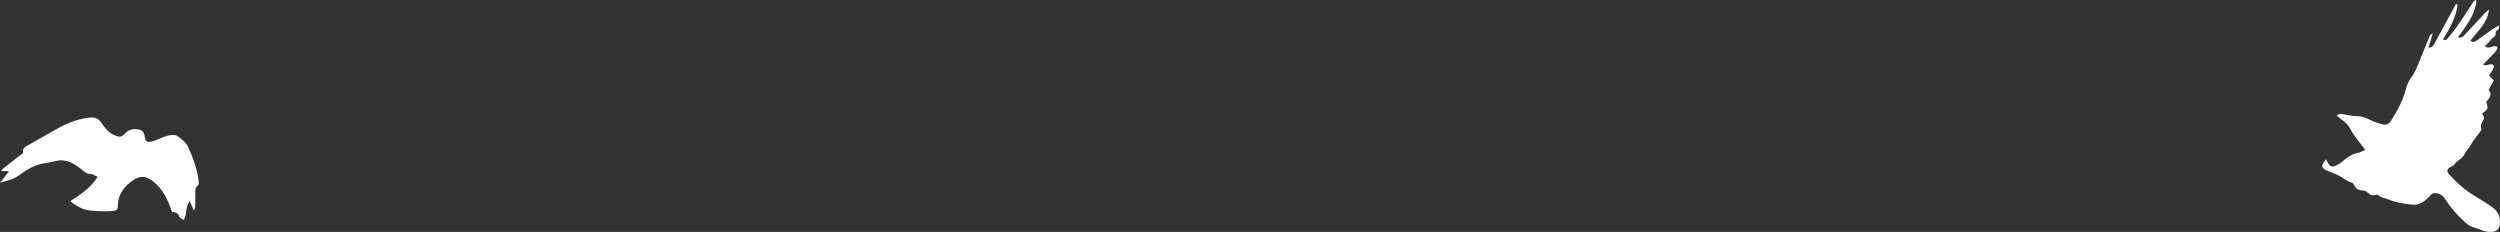 <svg width="830" height="77" viewBox="0 0 830 77" fill="none" xmlns="http://www.w3.org/2000/svg">
<rect x="0" y="0" width="830" height="77" fill="#333333" stroke="none"/>
<path d="M815.942 1.553C815.354 5.784 813.333 9.442 811.099 13.055C811.841 13.657 812.266 13.162 812.61 12.749C813.648 11.503 814.712 10.268 815.632 8.934C817.476 6.257 819.229 3.515 821.024 0.804C821.226 0.502 821.46 0.22 822.067 0C822.079 0.448 822.2 0.928 822.082 1.336C821.726 2.569 821.371 3.819 820.837 4.977C820.265 6.215 819.539 7.388 818.791 8.527C817.942 9.821 816.992 11.046 815.994 12.429C817.11 12.746 817.726 12.175 818.279 11.586C820.454 9.268 822.601 6.923 824.761 4.591C825.22 4.094 825.692 3.61 826.343 3.271C825.826 7.627 822.592 10.337 820.174 13.504C821.179 14.32 821.812 13.774 822.436 13.329C824.124 12.13 825.791 10.902 827.484 9.71C828.104 9.273 828.774 8.907 829.475 8.476C830.378 9.939 828.394 10.054 828.54 10.718C828.867 12.2 827.515 12.363 826.994 13.141C826.47 13.922 825.727 14.551 825.015 15.317C826.448 16.642 827.85 14.646 829.161 15.614C828.988 17.058 827.839 17.79 826.994 18.719C826.182 19.61 825.329 20.461 824.407 21.422C825.627 22.328 826.861 20.491 827.973 21.823C827.974 23.013 826.99 23.888 826.384 25.07C826.865 25.577 827.338 26.074 827.925 26.693C827.407 27.648 826.864 28.648 826.239 29.8C827.539 31.31 826.557 32.599 825.415 33.788C826.094 36.069 826.25 36.078 824.059 37.699C824.281 38.139 824.511 38.591 824.746 39.059C824.692 39.254 824.667 39.448 824.587 39.615C824.127 40.582 823.33 41.426 823.802 42.691C823.915 42.991 823.545 43.543 823.291 43.903C822.339 45.255 821.171 46.484 820.415 47.937C819.793 49.132 818.715 50.048 818.24 51.12C817.469 52.867 815.584 53.204 814.776 54.721C814.646 54.966 814.243 55.068 813.959 55.221C812.237 56.151 812.076 56.752 813.327 58.14C815.819 60.907 818.639 63.276 821.822 65.2C823.705 66.34 825.605 67.463 827.384 68.757C828.934 69.885 829.961 71.383 829.999 73.498C830.048 76.235 828.778 77.199 826.15 76.967C824.202 76.795 822.625 75.806 820.84 75.328C819.952 75.091 819.126 74.416 818.407 73.784C815.862 71.547 813.67 68.978 811.815 66.129C811.259 65.275 810.612 64.601 809.627 64.313C808.54 63.994 807.638 63.935 806.731 65.006C805.835 66.067 804.659 67.012 803.419 67.608C802.513 68.043 801.288 67.986 800.235 67.874C797.704 67.603 795.211 67.159 792.816 66.151C791.771 65.712 790.569 65.686 789.67 64.821C789.481 64.638 789 64.564 788.753 64.672C787.579 65.189 786.813 64.538 785.976 63.871C785.548 63.531 784.952 63.19 784.446 63.209C783.022 63.261 782.14 62.626 781.539 61.395C781.403 61.115 781.168 60.758 780.911 60.685C779.166 60.192 777.824 58.958 776.248 58.17C774.988 57.542 773.624 57.134 772.334 56.56C771.879 56.358 771.432 56.019 771.133 55.625C770.958 55.395 770.966 54.878 771.097 54.586C771.349 54.031 771.748 53.543 772.198 52.856C772.485 53.343 772.721 53.689 772.901 54.065C773.442 55.174 774.099 55.553 775.194 55.099C776.074 54.734 776.969 54.261 777.666 53.623C779.185 52.236 780.805 51.167 782.858 50.772C783.644 50.619 784.368 50.136 785.283 49.732C784.136 48.264 783.087 46.975 782.101 45.636C781.484 44.802 780.879 43.937 780.422 43.008C779.732 41.611 778.703 40.582 777.461 39.714C776.905 39.326 776.392 38.871 775.778 38.382C776.834 37.383 777.779 37.94 778.671 38.05C779.81 38.191 780.94 38.551 782.075 38.547C783.735 38.541 785.213 38.923 786.688 39.698C787.936 40.355 789.304 40.814 790.664 41.201C792.274 41.658 793.041 41.324 793.939 39.9C795.96 36.697 797.758 33.395 798.741 29.672C799.099 28.314 799.637 26.885 800.484 25.802C802.054 23.796 802.747 21.421 803.722 19.162C804.753 16.77 805.677 14.331 806.677 11.925C806.829 11.559 807.135 11.259 807.679 11.071C807.216 12.623 806.754 14.174 806.268 15.802C807.647 15.856 807.994 14.909 808.415 14.149C810.275 10.785 812.093 7.396 813.925 4.017C814.413 3.116 814.902 2.218 815.39 1.318C815.574 1.396 815.758 1.474 815.942 1.553Z" fill="white"/>
<path d="M0.351 56.76C1.241 56.802 1.859 56.831 2.981 56.884C1.823 58.348 0.911 59.501 0 60.653C2.273 60.068 4.415 59.555 6.301 58.202C8.816 56.399 11.437 54.709 14.592 54.215C15.902 54.008 17.208 53.762 18.498 53.453C21.98 52.618 24.667 54.296 27.177 56.344C28.063 57.069 28.793 57.736 30.042 57.738C30.742 57.738 31.444 58.287 32.42 58.709C30.059 62.415 26.796 64.53 23.353 66.764C23.821 67.148 24.153 67.492 24.548 67.731C25.431 68.267 26.31 68.843 27.259 69.23C28.115 69.577 29.05 69.781 29.97 69.894C31.276 70.055 32.597 70.109 33.913 70.144C34.943 70.174 35.978 70.156 37.004 70.073C38.799 69.925 39.068 69.847 39.146 67.939C39.292 64.367 41.191 62.064 43.843 60.083C46.448 58.138 48.431 58.309 50.95 60.324C54.187 62.912 55.788 66.415 57.064 70.321C58.08 70.469 59.176 70.55 59.538 71.966C59.646 72.394 60.445 72.641 60.97 73C62.255 71.026 61.389 68.707 63.012 66.768C63.476 67.849 63.85 68.731 64.383 69.977C64.609 69.286 64.811 68.937 64.82 68.582C64.862 67.232 64.834 65.881 64.845 64.53C64.853 63.428 64.635 62.293 65.775 61.483C66.043 61.295 66.024 60.526 65.959 60.048C65.417 56.082 64.102 52.322 62.437 48.748C61.759 47.293 60.261 46.107 58.894 45.167C58.18 44.676 56.884 44.758 55.943 44.977C54.52 45.309 53.181 45.998 51.8 46.515C51.181 46.745 50.557 47.018 49.915 47.109C49.023 47.233 48.319 46.924 48.137 45.878C47.931 44.692 47.791 43.412 46.343 43.078C44.697 42.699 43.108 42.76 41.792 44.057C41.045 44.792 40.27 45.66 39.128 45.297C38.109 44.973 37.044 44.52 36.245 43.832C35.248 42.969 34.398 41.878 33.677 40.76C32.565 39.04 31.075 38.84 29.247 39.086C25.299 39.62 21.73 41.129 18.309 43.117C15.495 44.752 12.615 46.274 9.823 47.947C8.845 48.531 7.401 48.867 7.676 50.627C7.712 50.86 7.08 51.221 6.734 51.494C4.87 52.962 2.995 54.414 1.133 55.886C0.909 56.064 0.741 56.319 0.351 56.76Z" fill="white"/>
</svg>
